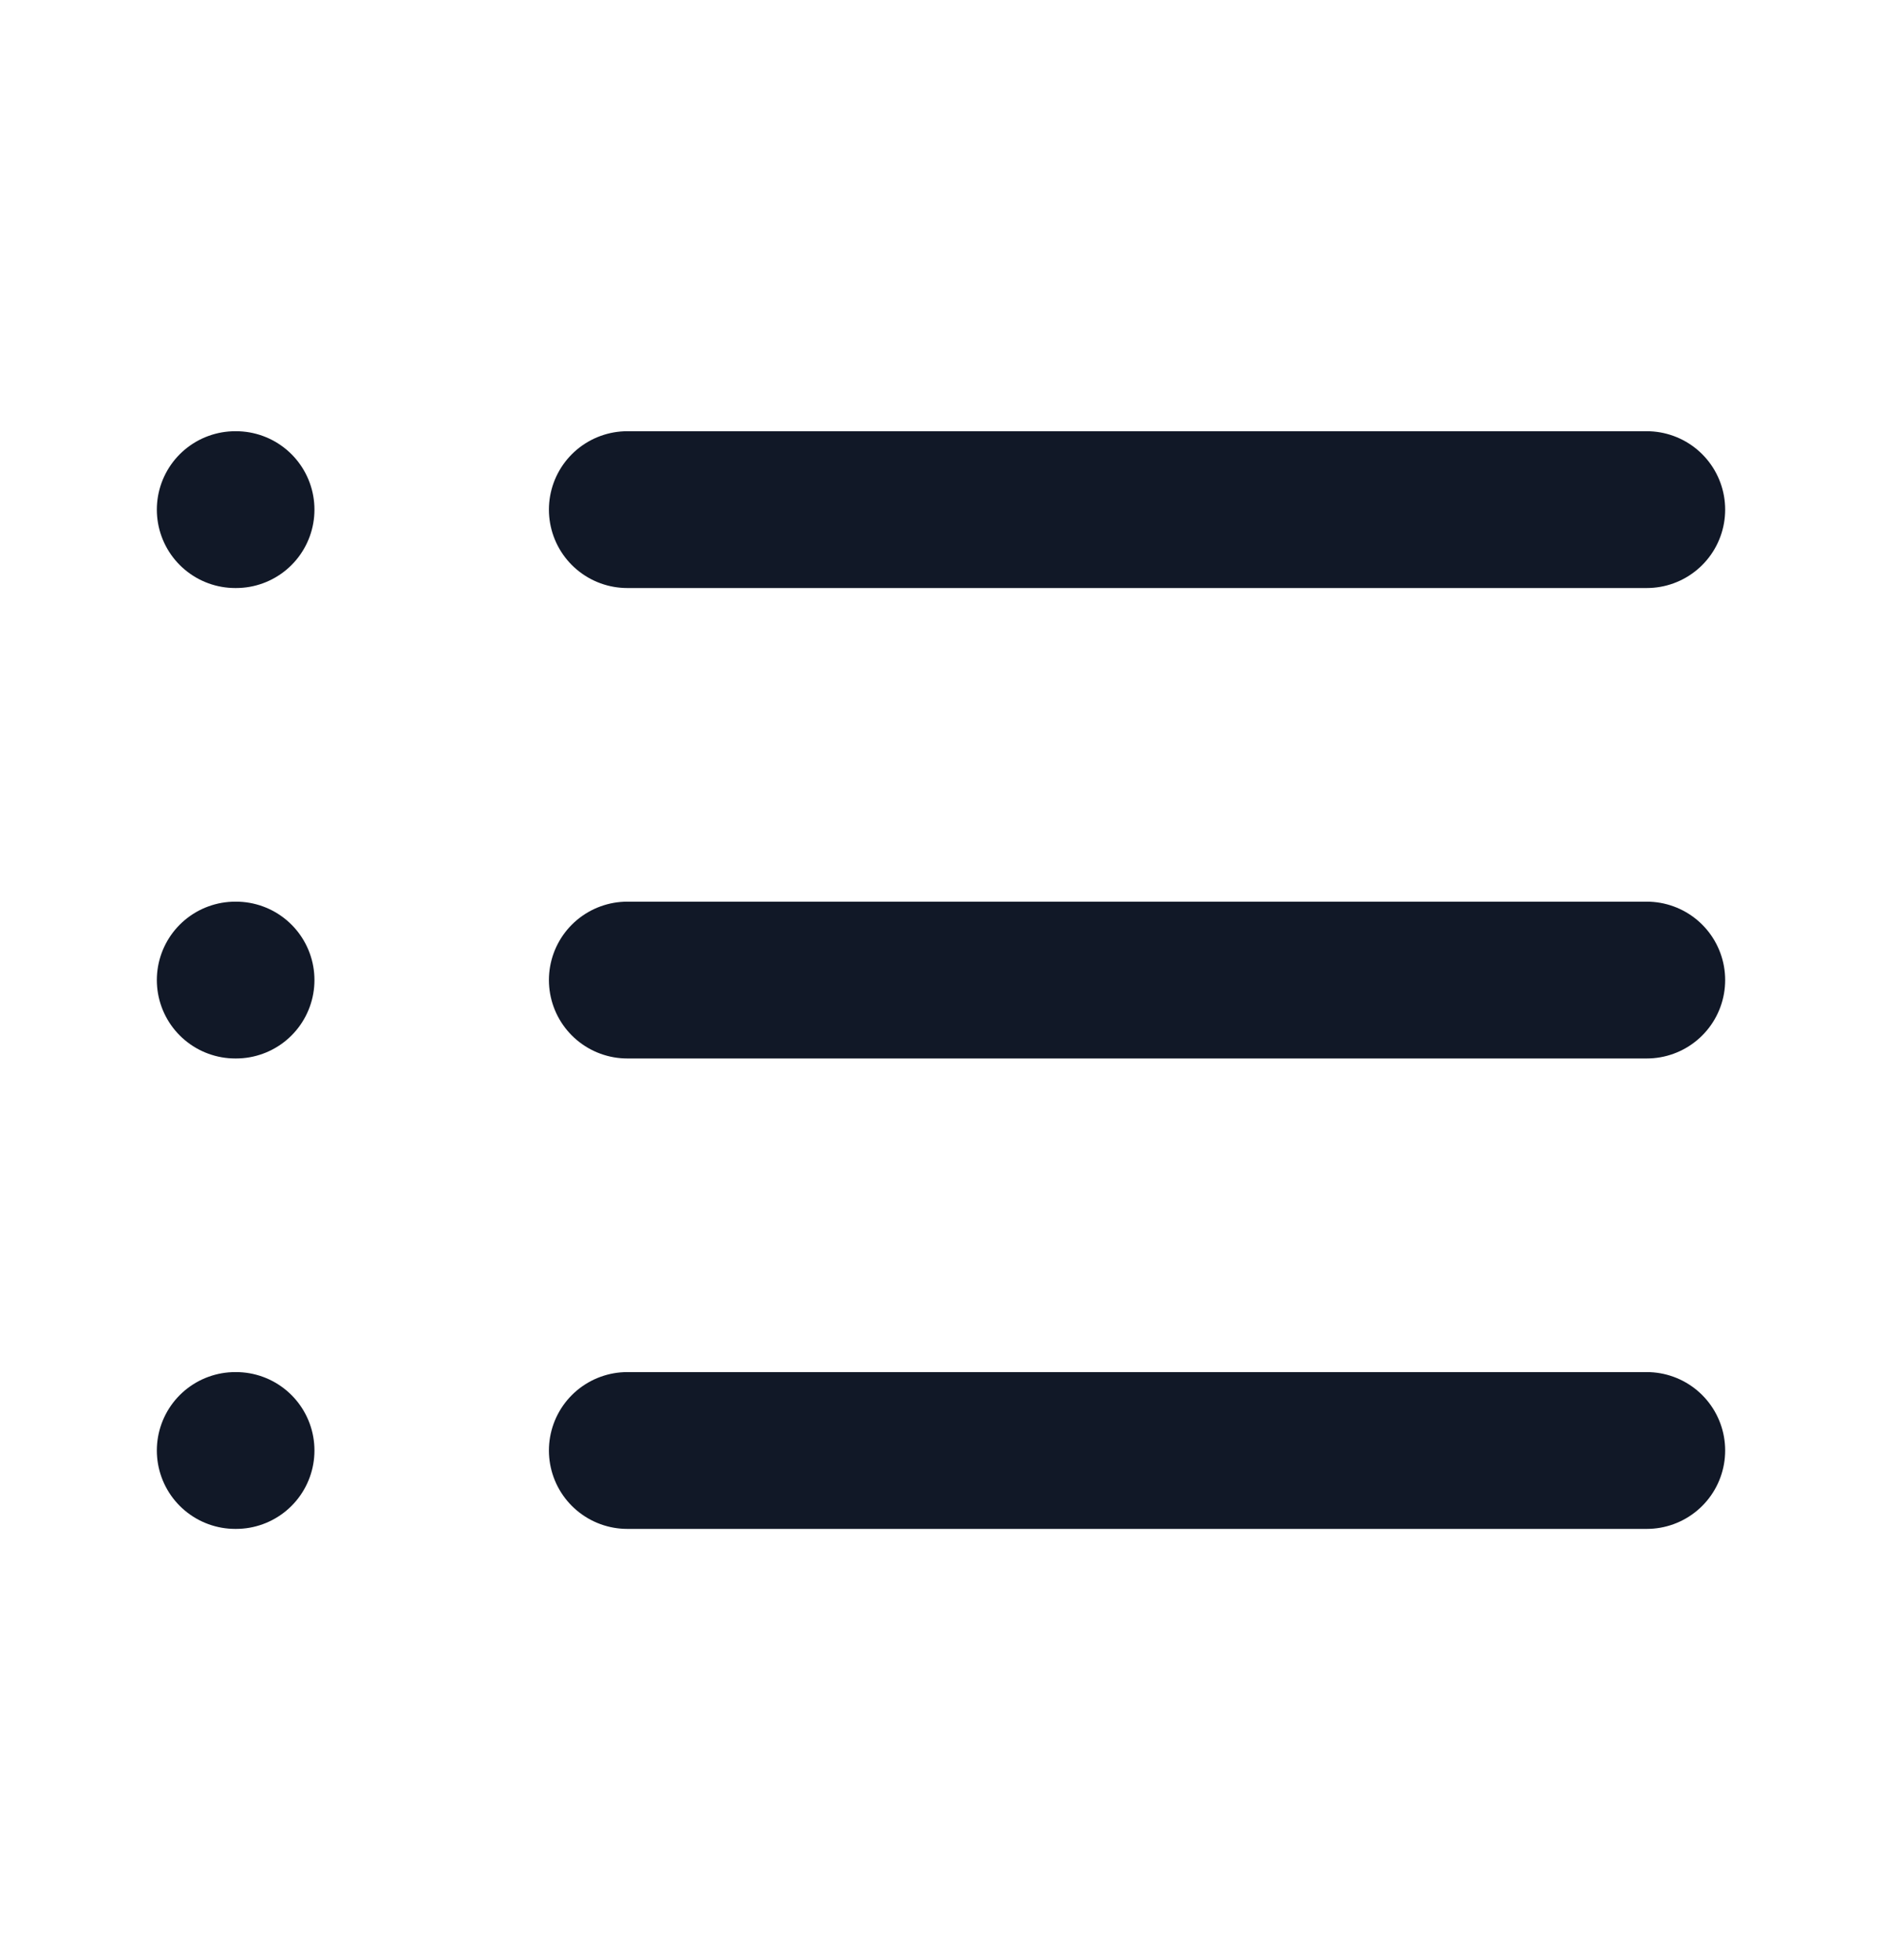 <svg width="24" height="25" viewBox="0 0 24 25" fill="none" xmlns="http://www.w3.org/2000/svg">
<path d="M8 18.5H21" stroke="#111827" stroke-width="2" stroke-linecap="round" stroke-linejoin="round"/>
<path d="M3 18.5H3.01" stroke="#111827" stroke-width="2" stroke-linecap="round" stroke-linejoin="round"/>
<path d="M8 12.5H21" stroke="#111827" stroke-width="2" stroke-linecap="round" stroke-linejoin="round"/>
<path d="M3 12.5H3.01" stroke="#111827" stroke-width="2" stroke-linecap="round" stroke-linejoin="round"/>
<path d="M8 6.5H21" stroke="#111827" stroke-width="2" stroke-linecap="round" stroke-linejoin="round"/>
<path d="M3 6.5H3.01" stroke="#111827" stroke-width="2" stroke-linecap="round" stroke-linejoin="round"/>
</svg>
